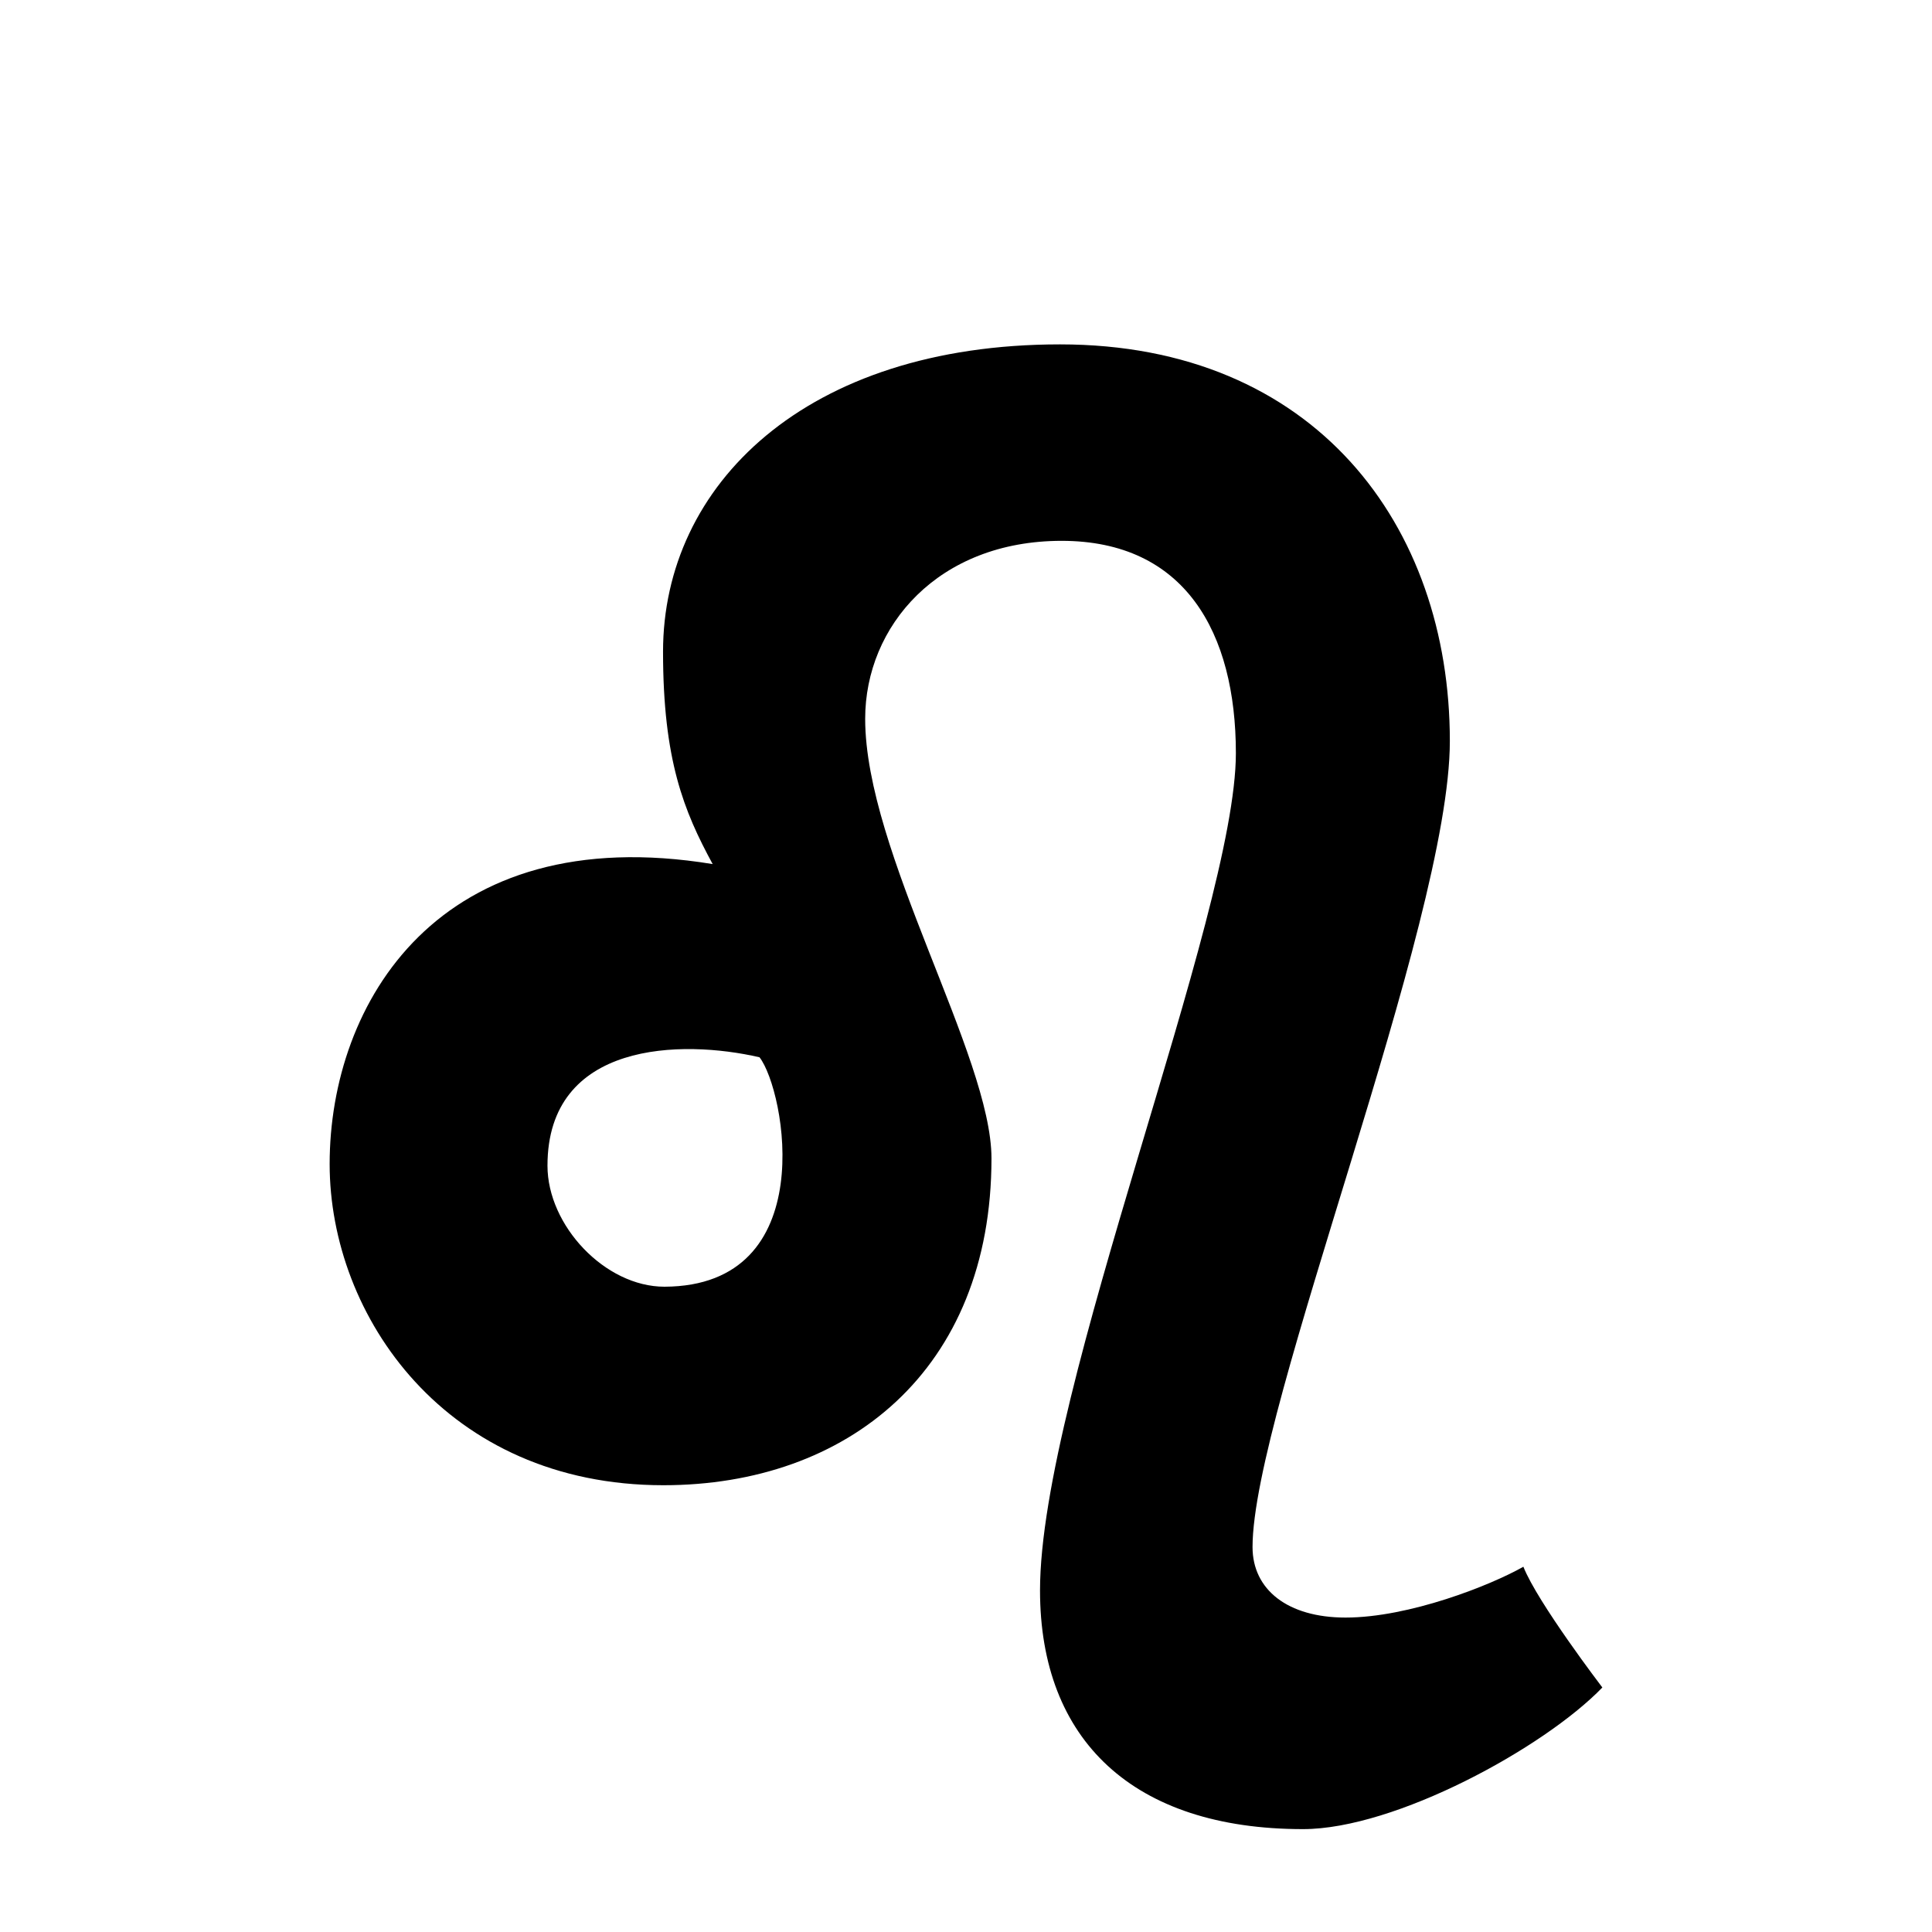 <svg width="16" height="16" viewBox="0 0 16 16" fill="none" xmlns="http://www.w3.org/2000/svg">
<path fill-rule="evenodd" clip-rule="evenodd" d="M10.791 15.148C9.385 15.148 8.613 14.411 8.613 13.171C8.613 11.519 10.235 7.571 10.235 6.238C10.235 5.239 9.814 4.479 8.792 4.479C7.77 4.479 7.165 5.185 7.165 5.953C7.165 7.054 8.211 8.745 8.211 9.593C8.211 11.352 7.014 12.3 5.494 12.3C3.695 12.3 2.73 10.9 2.73 9.64C2.73 8.308 3.634 6.783 5.902 7.156C5.663 6.716 5.491 6.294 5.491 5.397C5.491 4.019 6.67 2.852 8.779 2.852C10.889 2.852 12.007 4.351 12.007 6.137C12.007 7.647 10.373 11.673 10.373 12.812C10.373 13.165 10.664 13.396 11.143 13.396C11.669 13.396 12.343 13.13 12.616 12.975C12.733 13.272 13.27 13.975 13.27 13.975C12.785 14.477 11.553 15.148 10.791 15.148ZM6.29 8.756C5.647 8.607 4.534 8.622 4.534 9.654C4.534 10.149 5.01 10.656 5.503 10.656C6.805 10.651 6.503 9.03 6.29 8.756Z" fill="currentColor"/>
</svg>
